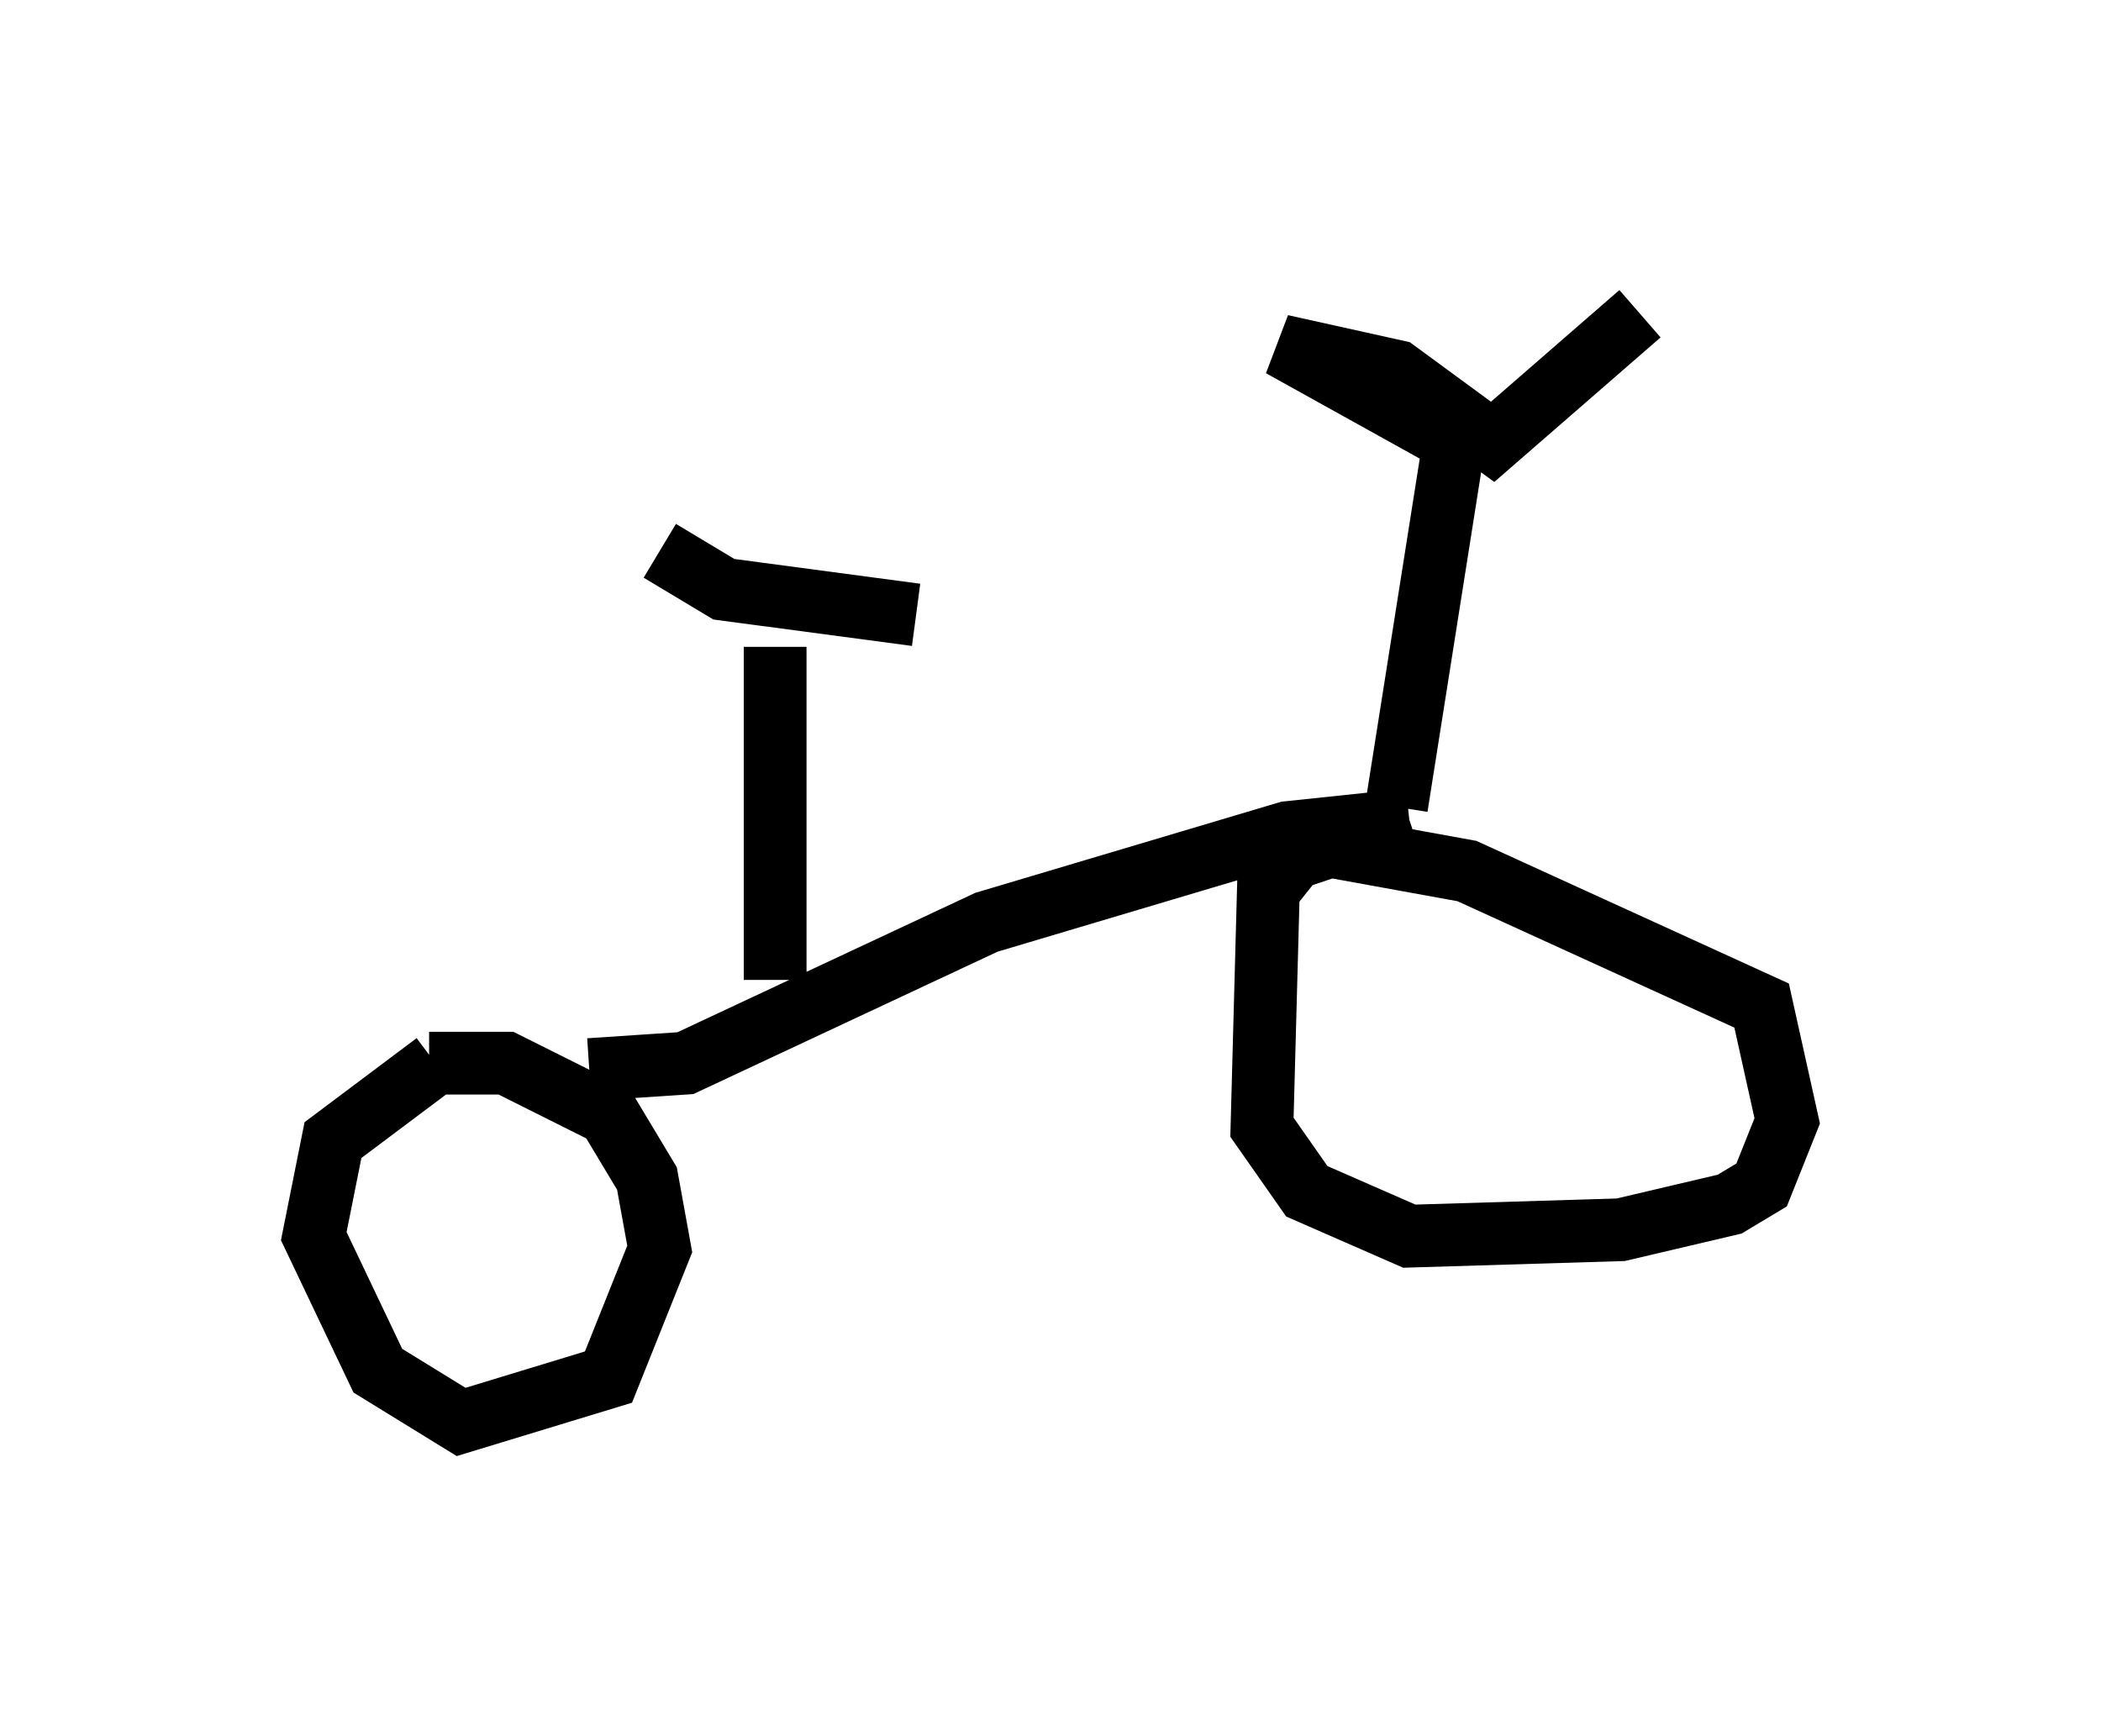 <?xml version="1.0" encoding="utf-8" ?>
<svg baseProfile="full" height="27.661" version="1.1" width="33.479" xmlns="http://www.w3.org/2000/svg" xmlns:ev="http://www.w3.org/2001/xml-events" xmlns:xlink="http://www.w3.org/1999/xlink"><defs /><rect fill="white" height="27.661" width="33.479" x="0" y="0" /><path d="M8.369, 16.74 m1.021, 0.306 l1.531, -0.102 4.798, -2.246 l4.798, -1.429 1.94, -0.204 m0.0, 0.0 l-1.838, 0.613 -0.408, 0.51 l-0.102, 3.777 0.715, 1.021 l1.633, 0.715 3.369, -0.102 l1.735, -0.408 0.51, -0.306 l0.408, -1.021 -0.408, -1.838 l-4.696, -2.144 -2.246, -0.408 m-14.19, 3.471 l-1.633, 1.225 -0.306, 1.531 l1.021, 2.144 1.327, 0.817 l2.348, -0.715 0.817, -2.042 l-0.204, -1.123 -0.613, -1.021 l-1.633, -0.817 -1.225, 0.0 m15.415, -4.083 l0.919, -5.819 -2.756, -1.531 l1.838, 0.408 1.531, 1.123 l2.348, -2.042 m-13.781, 10.617 l0.0, -5.308 m-1.838, -1.531 l1.021, 0.613 3.063, 0.408 " fill="none" stroke="black" stroke-width="1" /></svg>